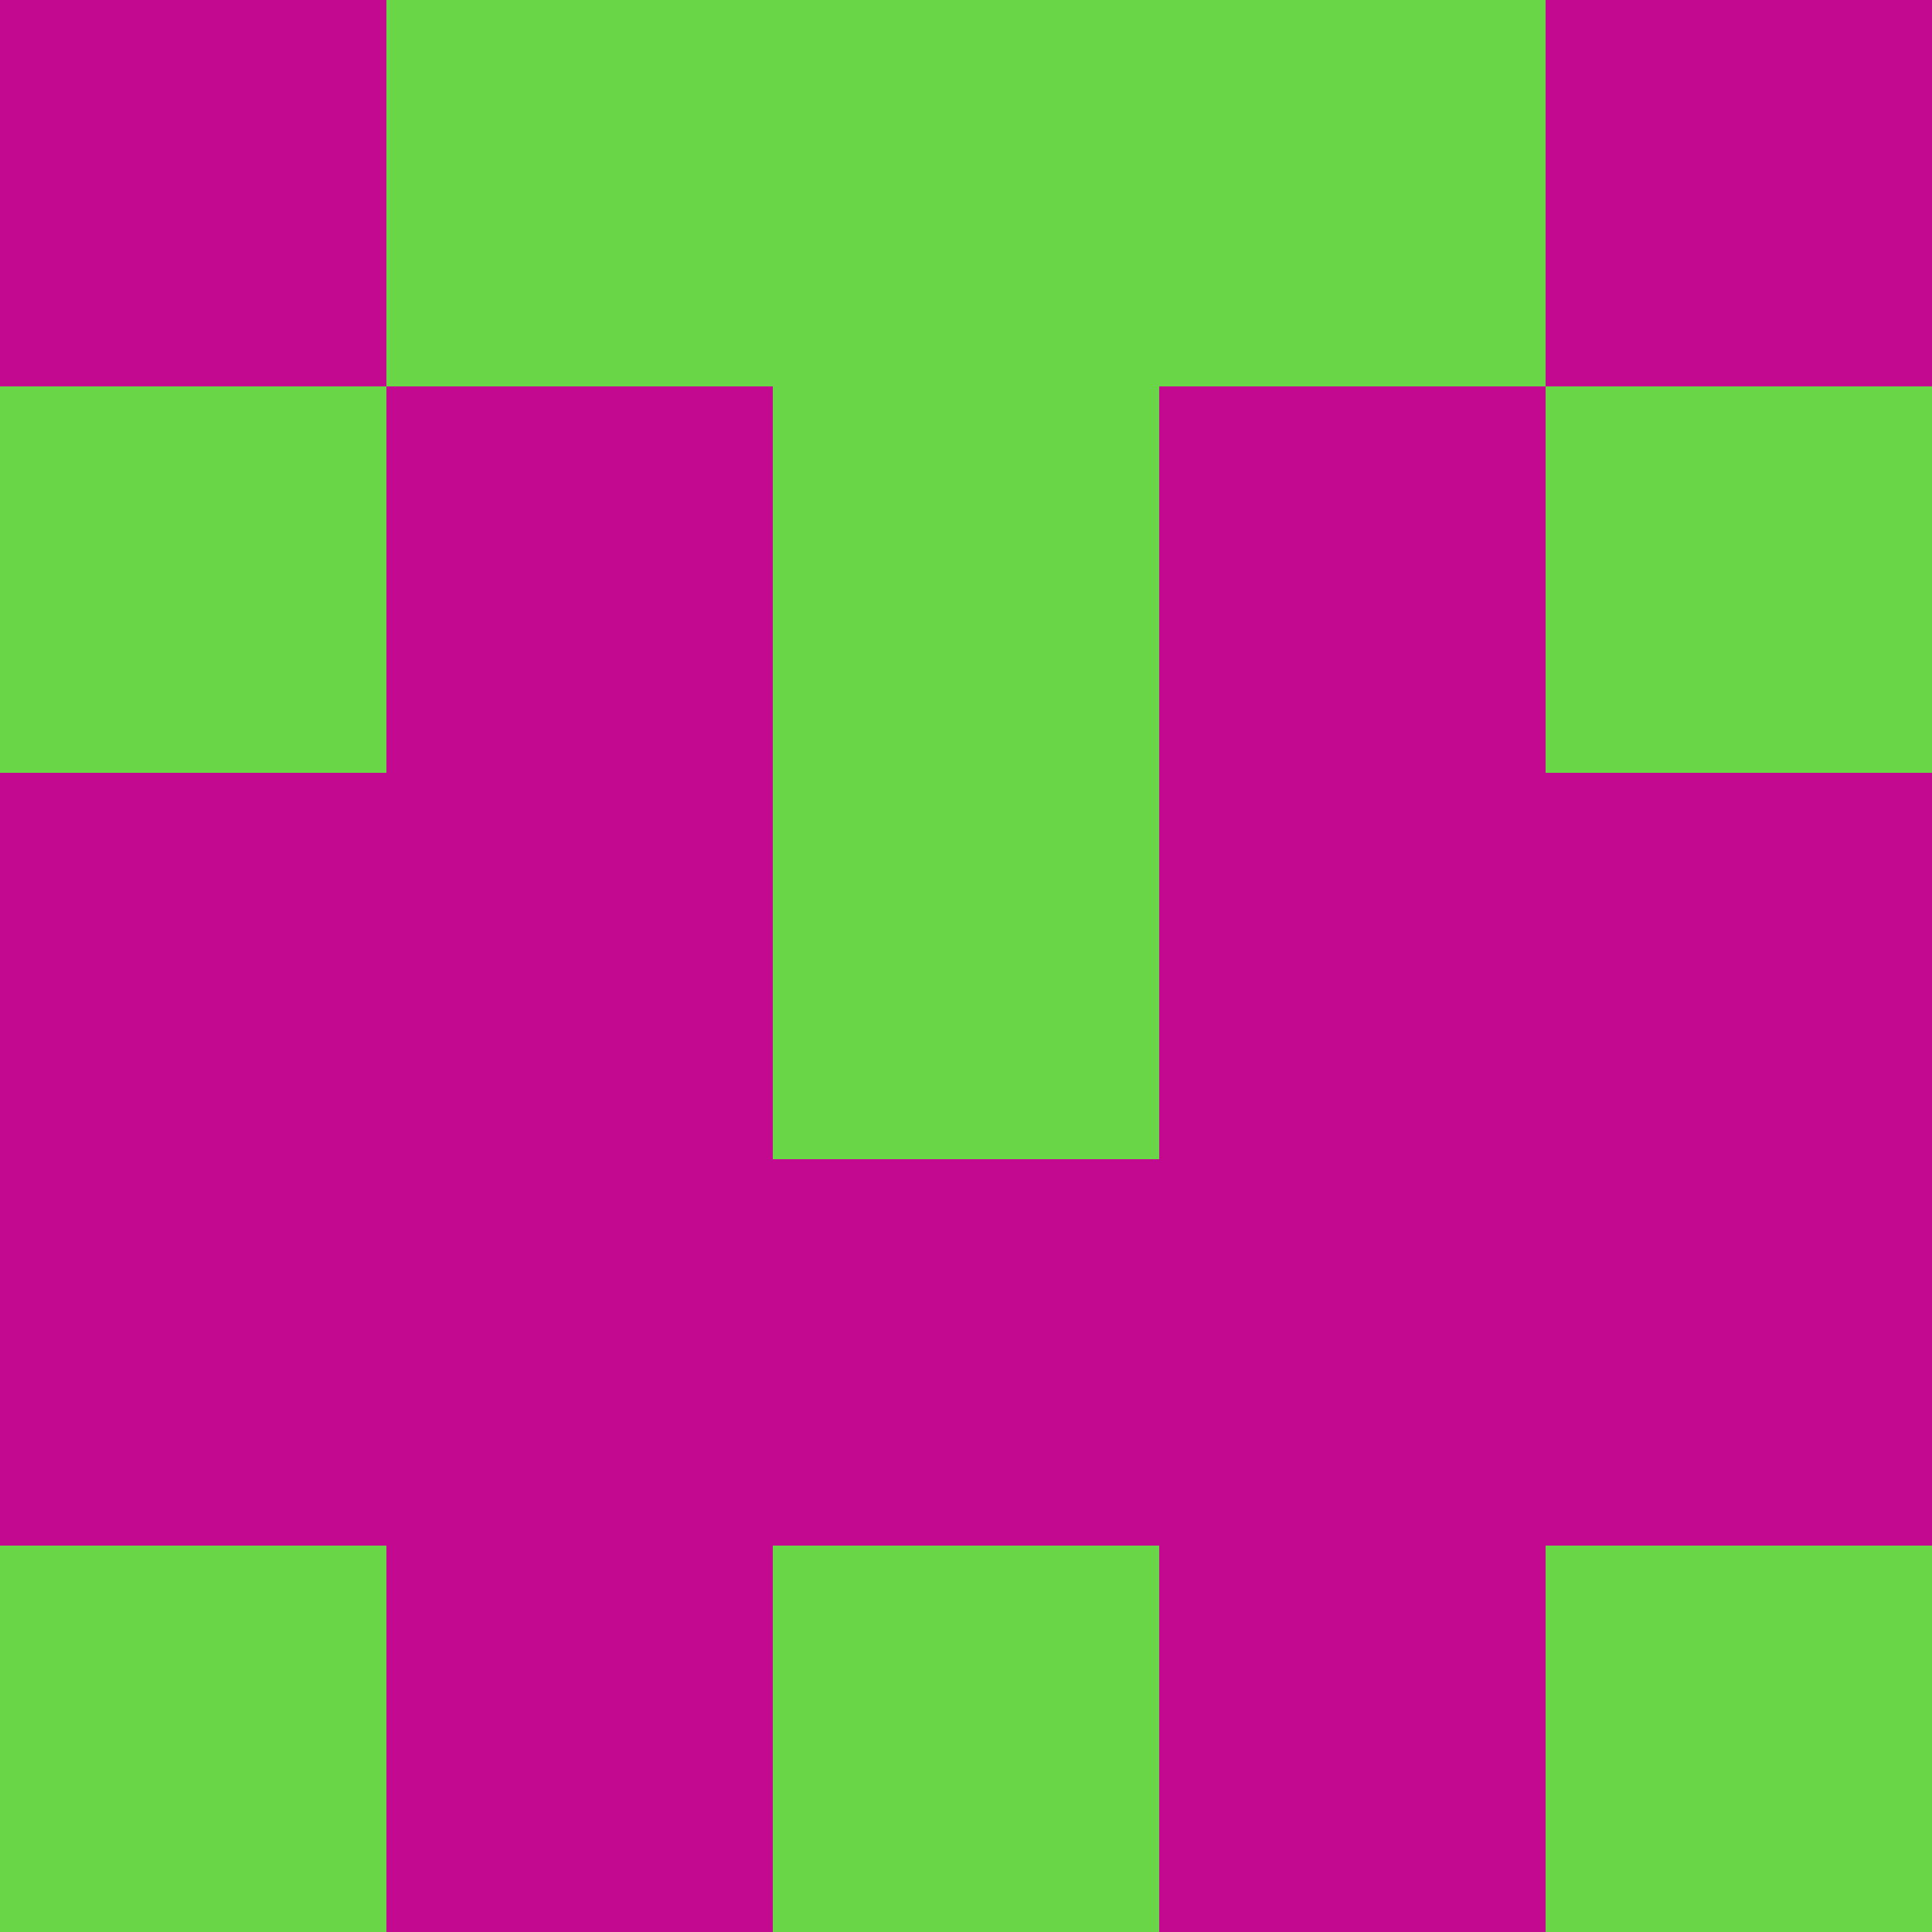 <?xml version="1.0" encoding="utf-8"?>
<!DOCTYPE svg PUBLIC "-//W3C//DTD SVG 20010904//EN"
"http://www.w3.org/TR/2001/REC-SVG-20010904/DTD/svg10.dtd">
<svg viewBox="0 0 5 5" height="100" width="100" xml:lang="fr"
     xmlns="http://www.w3.org/2000/svg"
     xmlns:xlink="http://www.w3.org/1999/xlink">
                        <rect x="0" y="0" height="1" width="1" fill="#C3098F"/>
                    <rect x="4" y="0" height="1" width="1" fill="#C3098F"/>
                    <rect x="1" y="0" height="1" width="1" fill="#69D648"/>
                    <rect x="3" y="0" height="1" width="1" fill="#69D648"/>
                    <rect x="2" y="0" height="1" width="1" fill="#69D648"/>
                                <rect x="0" y="1" height="1" width="1" fill="#69D648"/>
                    <rect x="4" y="1" height="1" width="1" fill="#69D648"/>
                    <rect x="1" y="1" height="1" width="1" fill="#C3098F"/>
                    <rect x="3" y="1" height="1" width="1" fill="#C3098F"/>
                    <rect x="2" y="1" height="1" width="1" fill="#69D648"/>
                                <rect x="0" y="2" height="1" width="1" fill="#C3098F"/>
                    <rect x="4" y="2" height="1" width="1" fill="#C3098F"/>
                    <rect x="1" y="2" height="1" width="1" fill="#C3098F"/>
                    <rect x="3" y="2" height="1" width="1" fill="#C3098F"/>
                    <rect x="2" y="2" height="1" width="1" fill="#69D648"/>
                                <rect x="0" y="3" height="1" width="1" fill="#C3098F"/>
                    <rect x="4" y="3" height="1" width="1" fill="#C3098F"/>
                    <rect x="1" y="3" height="1" width="1" fill="#C3098F"/>
                    <rect x="3" y="3" height="1" width="1" fill="#C3098F"/>
                    <rect x="2" y="3" height="1" width="1" fill="#C3098F"/>
                                <rect x="0" y="4" height="1" width="1" fill="#69D648"/>
                    <rect x="4" y="4" height="1" width="1" fill="#69D648"/>
                    <rect x="1" y="4" height="1" width="1" fill="#C3098F"/>
                    <rect x="3" y="4" height="1" width="1" fill="#C3098F"/>
                    <rect x="2" y="4" height="1" width="1" fill="#69D648"/>
            </svg>